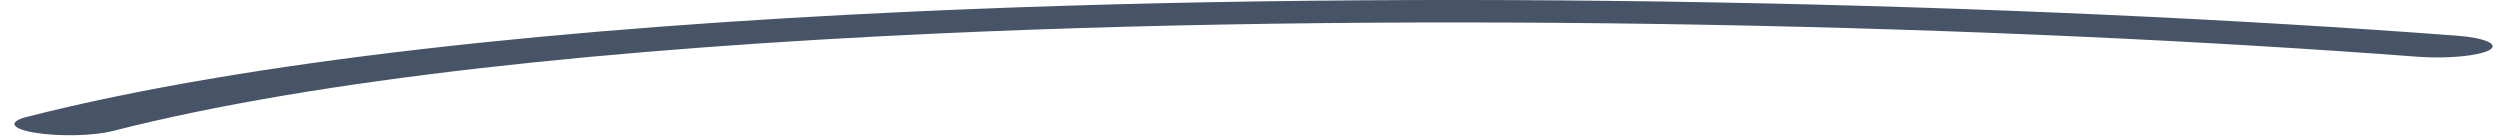 <svg
                  className="hand-drawn-accents2"
                  viewBox="0 0 254 14"
                  fill="none"
                  xmlns="http://www.w3.org/2000/svg"
                >
                  <path
                    fill-rule="evenodd"
                    clip-rule="evenodd"
                    d="M249.597 3.623C205.02 0.272 145.382 -1.216 92.916 1.167C57.371 2.783 25.098 6.171 2.686 11.886C0.759 12.379 1.162 13.096 3.583 13.489C6.003 13.886 9.522 13.804 11.449 13.311C32.247 8.001 62.324 4.897 95.336 3.4C145.718 1.112 202.935 2.546 245.697 5.769C248.61 5.984 251.838 5.682 252.913 5.093C253.967 4.5 252.488 3.842 249.597 3.623Z"
                    fill="#475467"
                  />
                </svg>